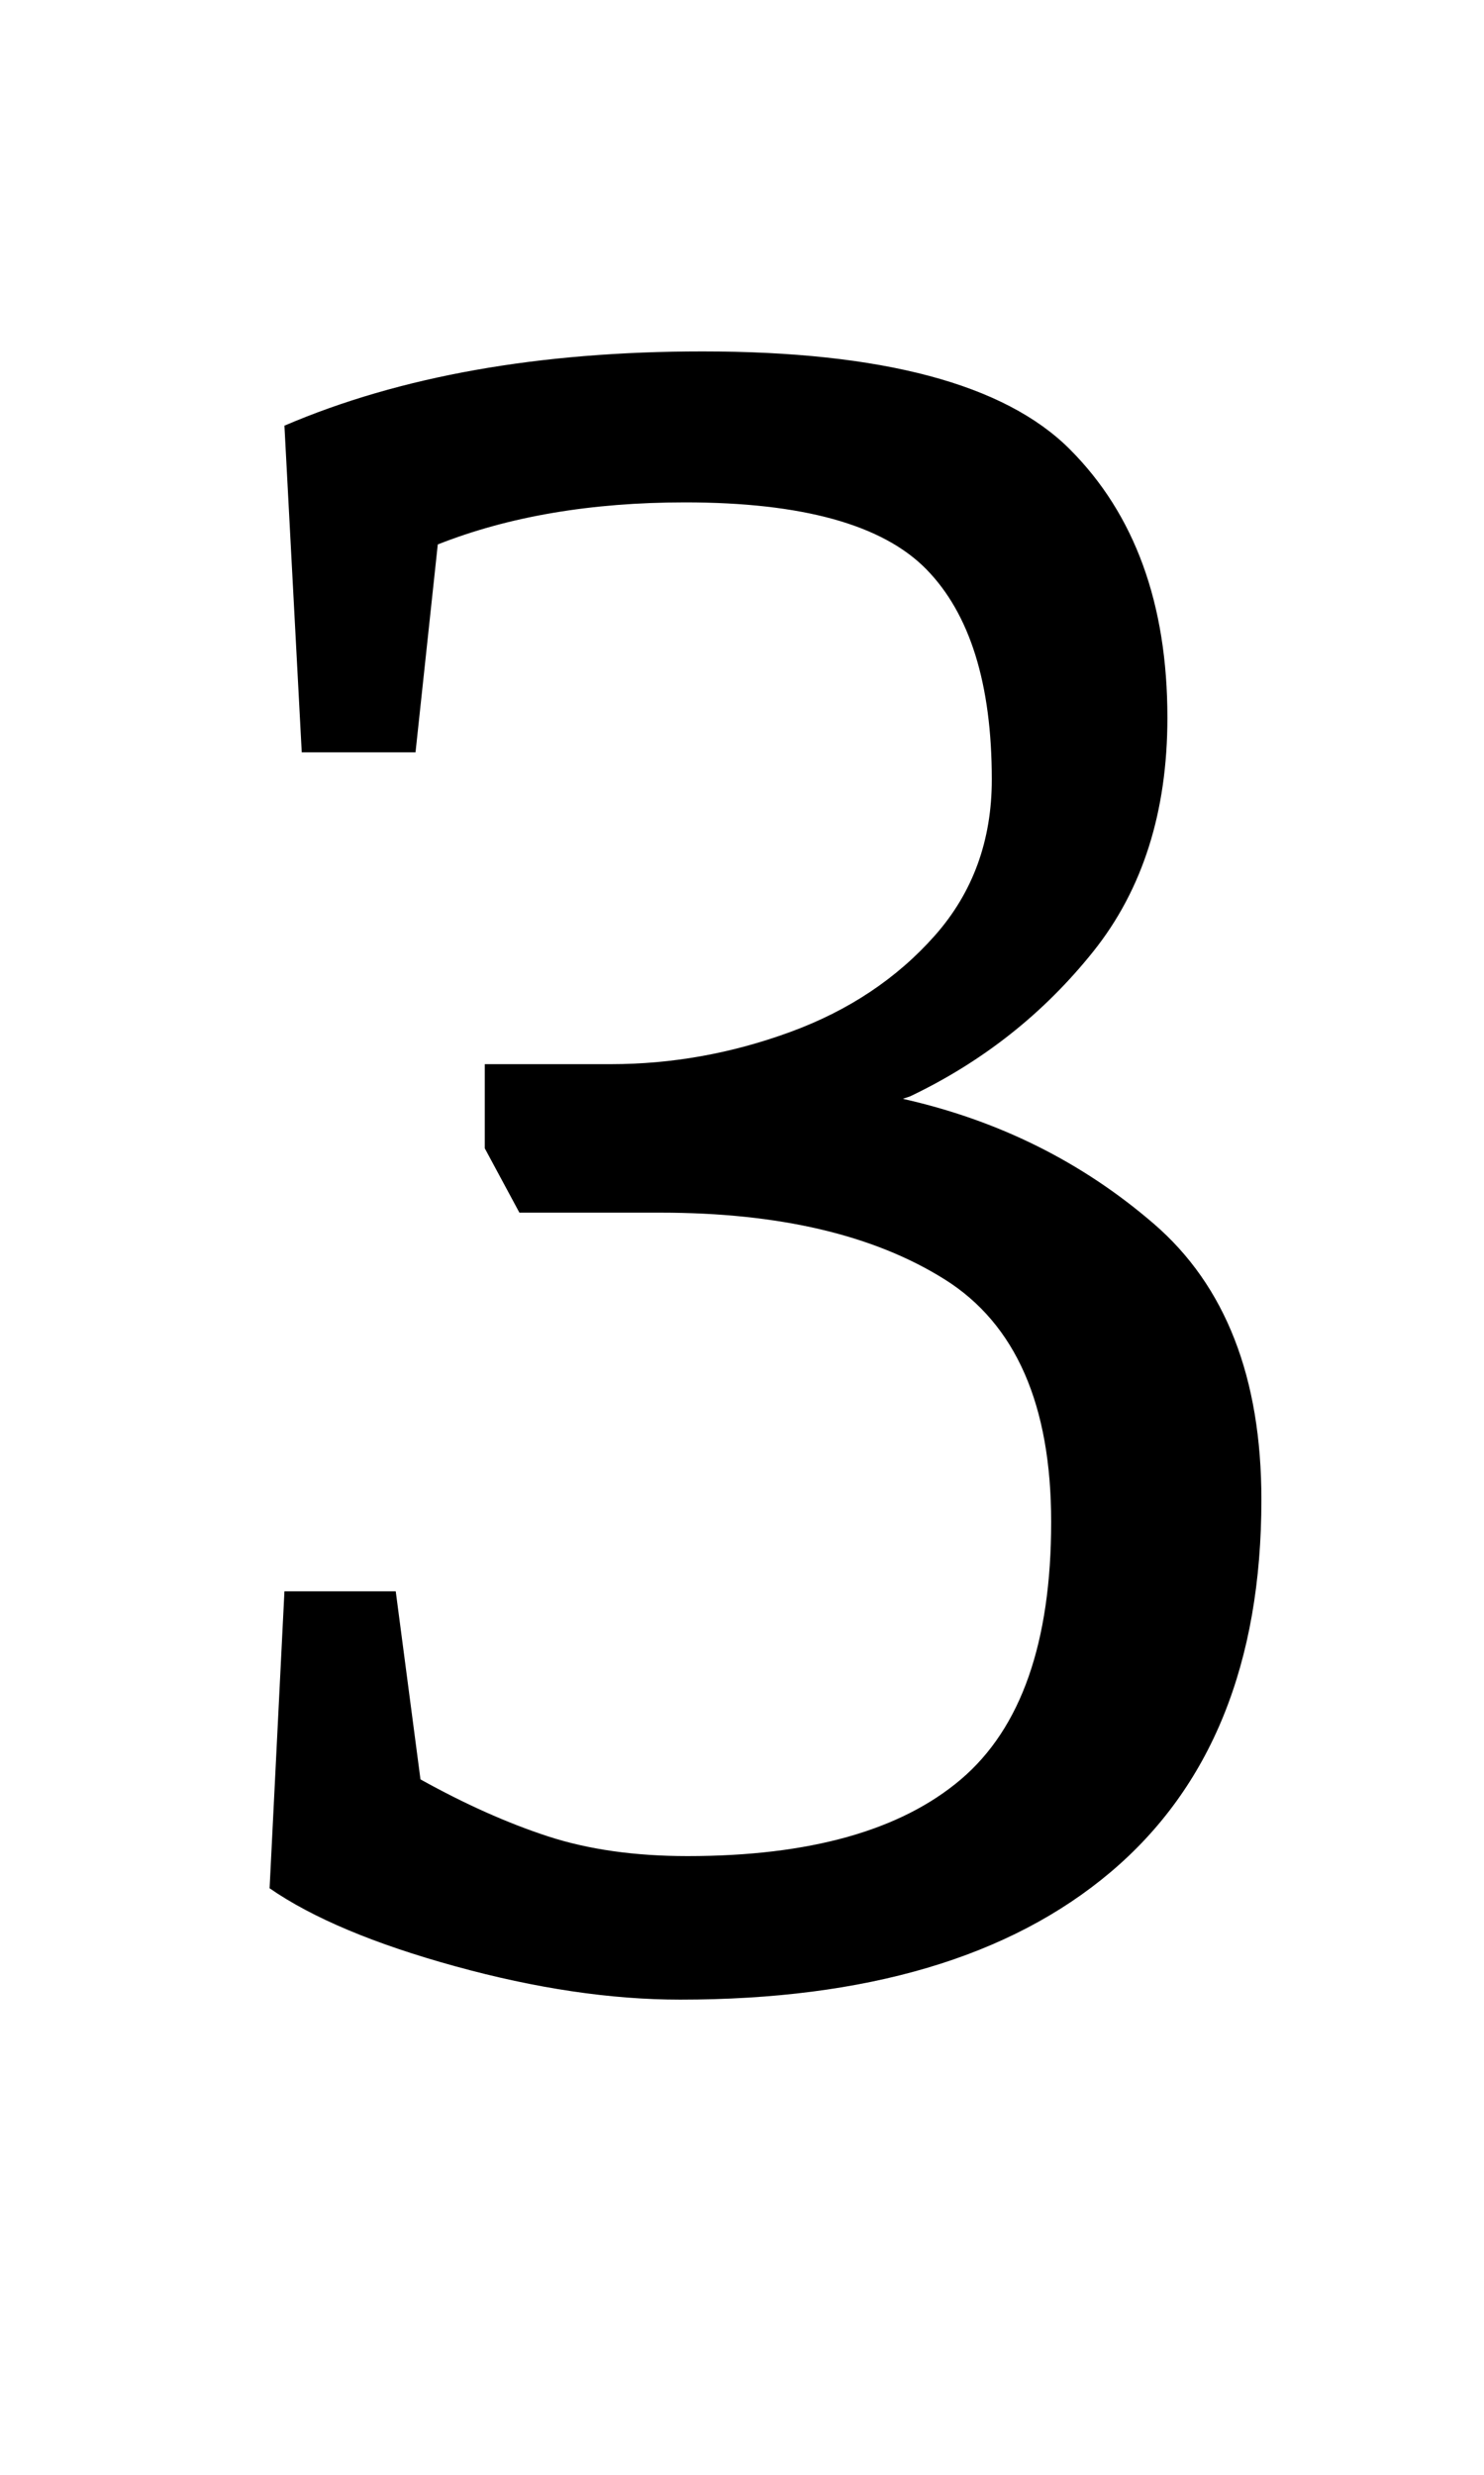 <?xml version="1.0" standalone="no"?>
<!DOCTYPE svg PUBLIC "-//W3C//DTD SVG 1.1//EN" "http://www.w3.org/Graphics/SVG/1.1/DTD/svg11.dtd" >
<svg xmlns="http://www.w3.org/2000/svg" xmlns:xlink="http://www.w3.org/1999/xlink" version="1.1" viewBox="-10 0 600 1000">
  <g transform="matrix(1 0 0 -1 0 800)">
   <path fill="currentColor"
d="M99 0zM99 0zM174 5.5q-49 13.5 -75 31.5l6 120h45l10 -76q27 -15 51.5 -23t56.5 -8q74 0 110.5 31t36.5 104q0 71 -43 98t-115 27h-57l-14 26v34h51q37 0 72.5 13t58.5 39t23 63q0 58 -26.5 85t-97.5 27q-57 0 -100 -17l-9 -84h-46l-7 132q70 30 169 30
q109 0 148.5 -39.5t39.5 -108.5q0 -57 -30 -94.5t-74 -58.5l-3 -1q58 -13 101.5 -50.5t43.5 -111.5q0 -99 -61 -150.5t-174 -51.5q-42 0 -91 13.5z" />
  </g>

</svg>
